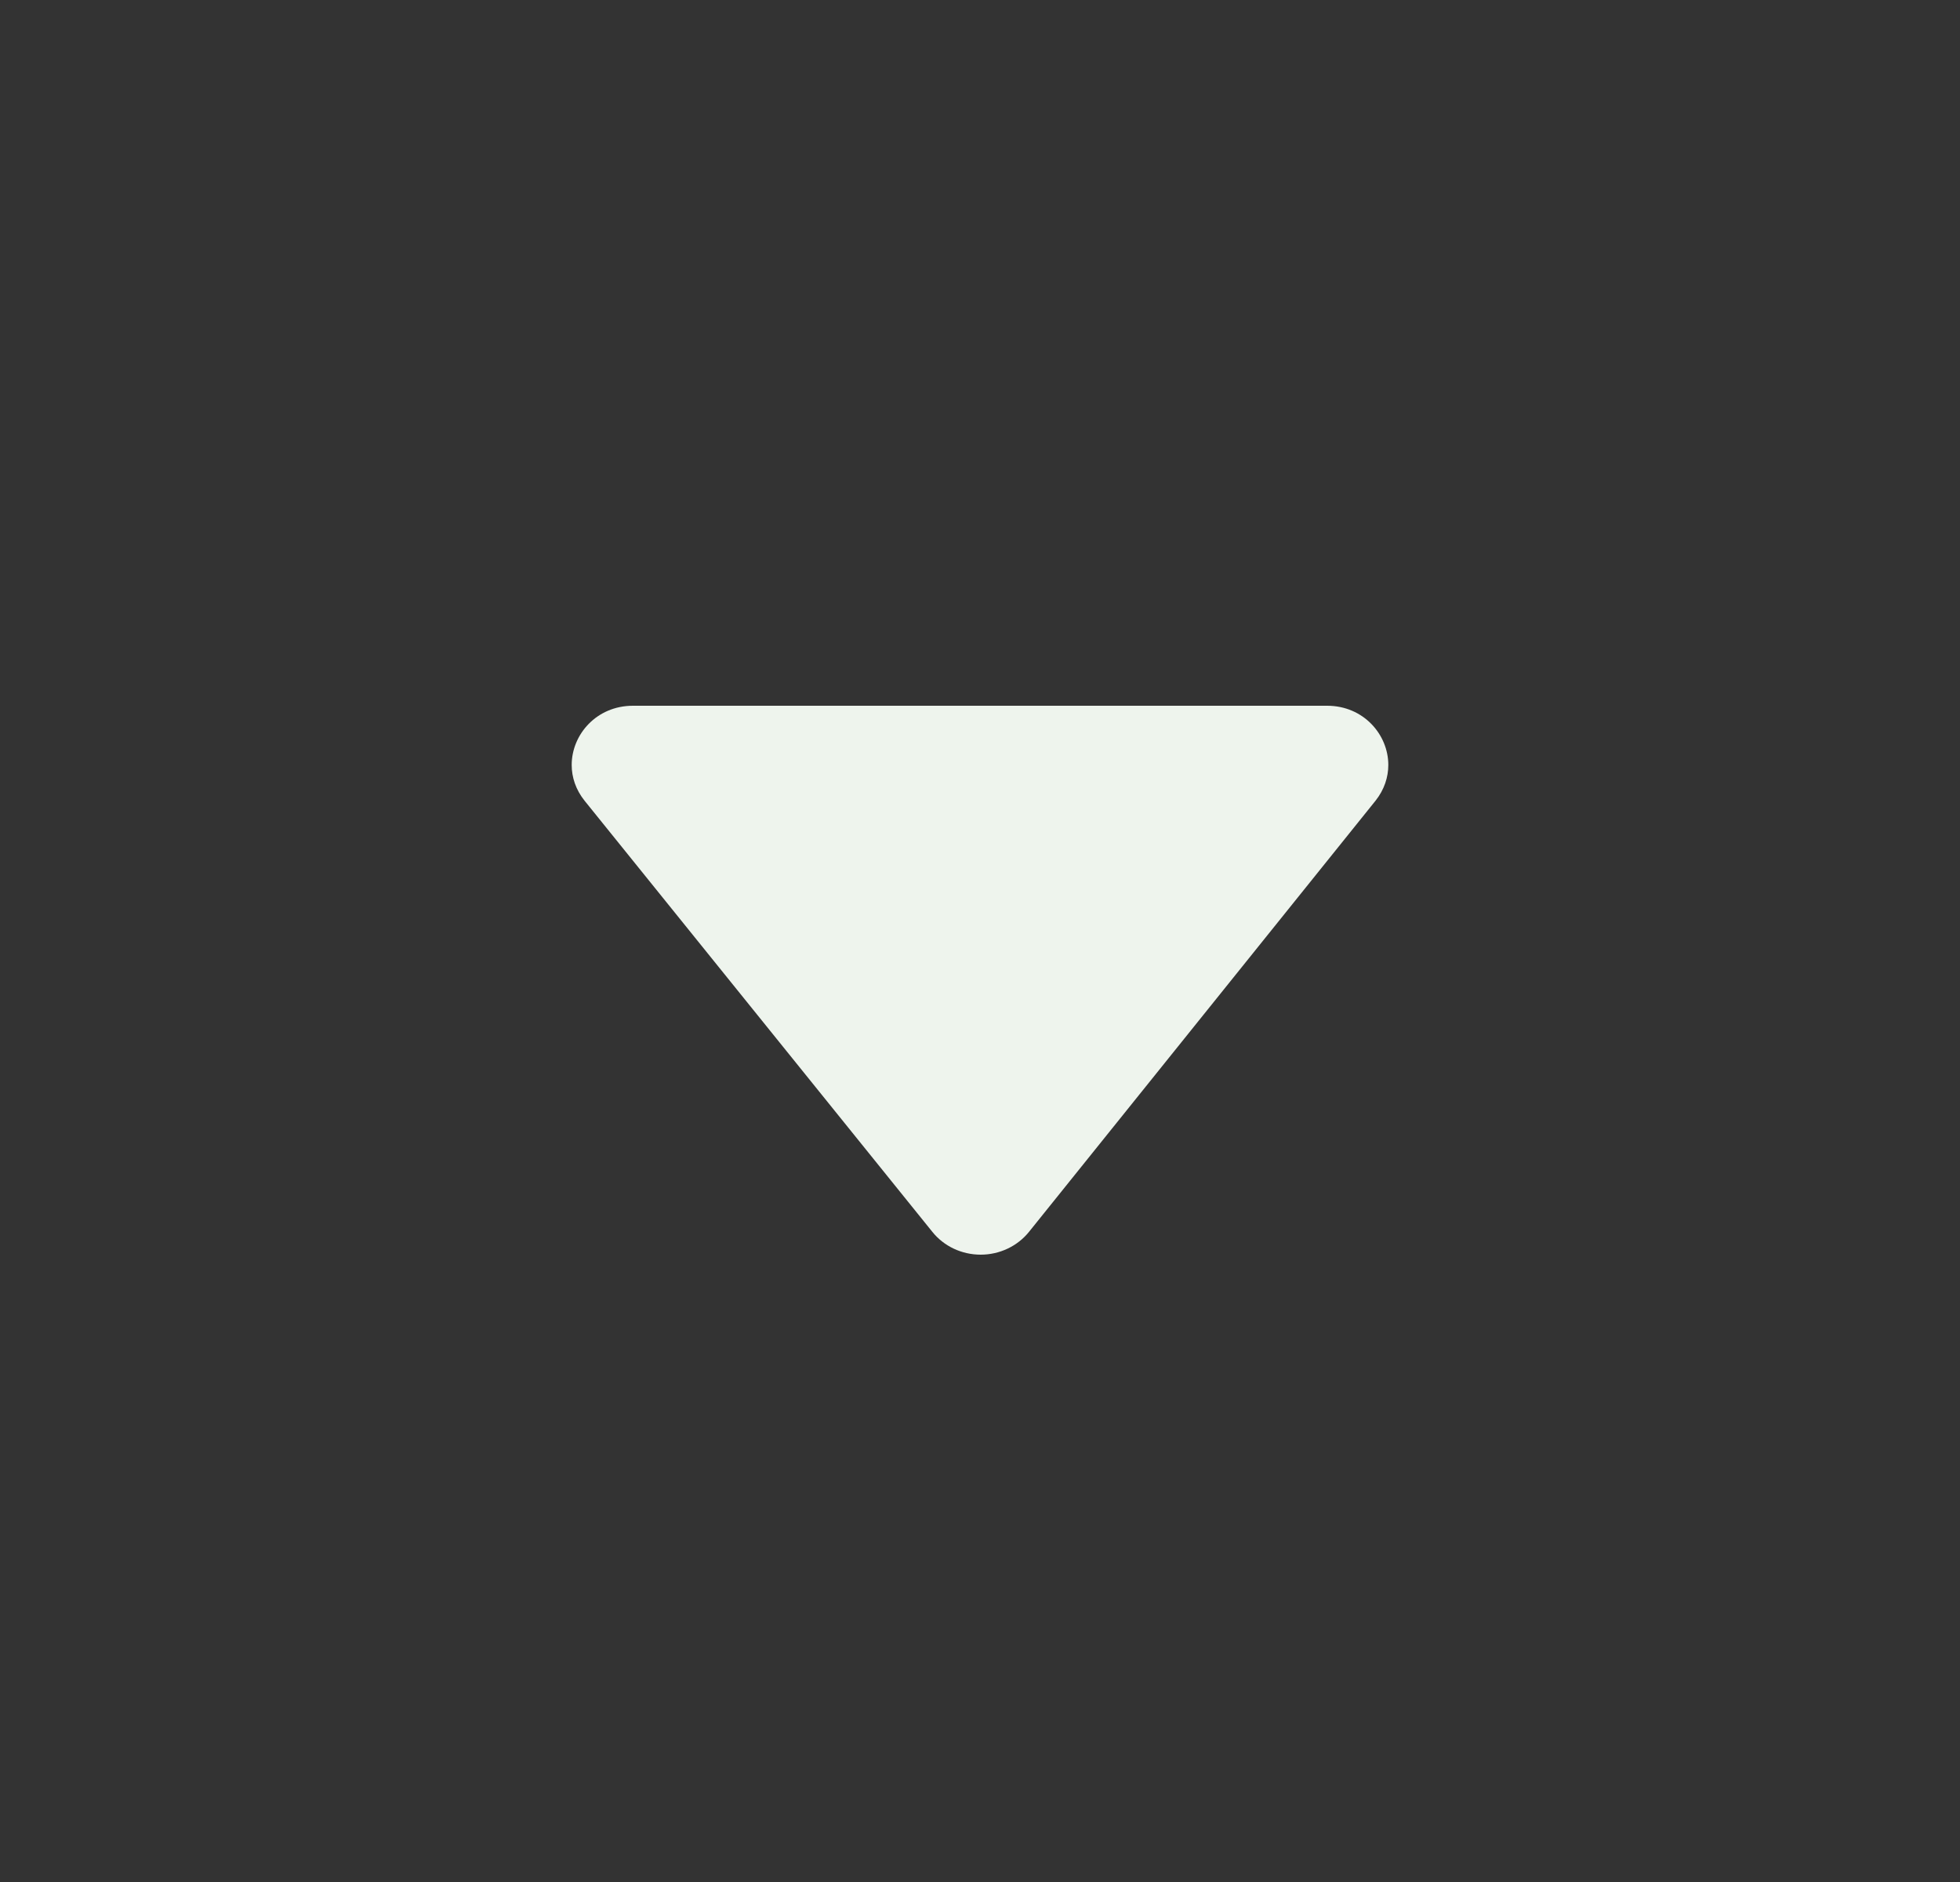 <svg width="25" height="24" viewBox="0 0 25 24" fill="none" xmlns="http://www.w3.org/2000/svg">
<rect x="0" y="0" width="25" height="24" fill="#333333" stroke="none"/>
<path fill-rule="evenodd" clip-rule="evenodd" d="M17.545 10.211C17.657 10.07 17.708 9.911 17.708 9.755C17.708 9.366 17.39 9 16.928 9H8.073C7.609 9 7.292 9.367 7.292 9.755C7.292 9.912 7.344 10.071 7.457 10.212C8.71 11.766 10.845 14.411 11.893 15.71C12.041 15.894 12.268 16 12.509 16C12.749 16 12.977 15.893 13.125 15.709C14.169 14.41 16.296 11.764 17.545 10.211Z" fill="#EEF4ED"/>
</svg>

